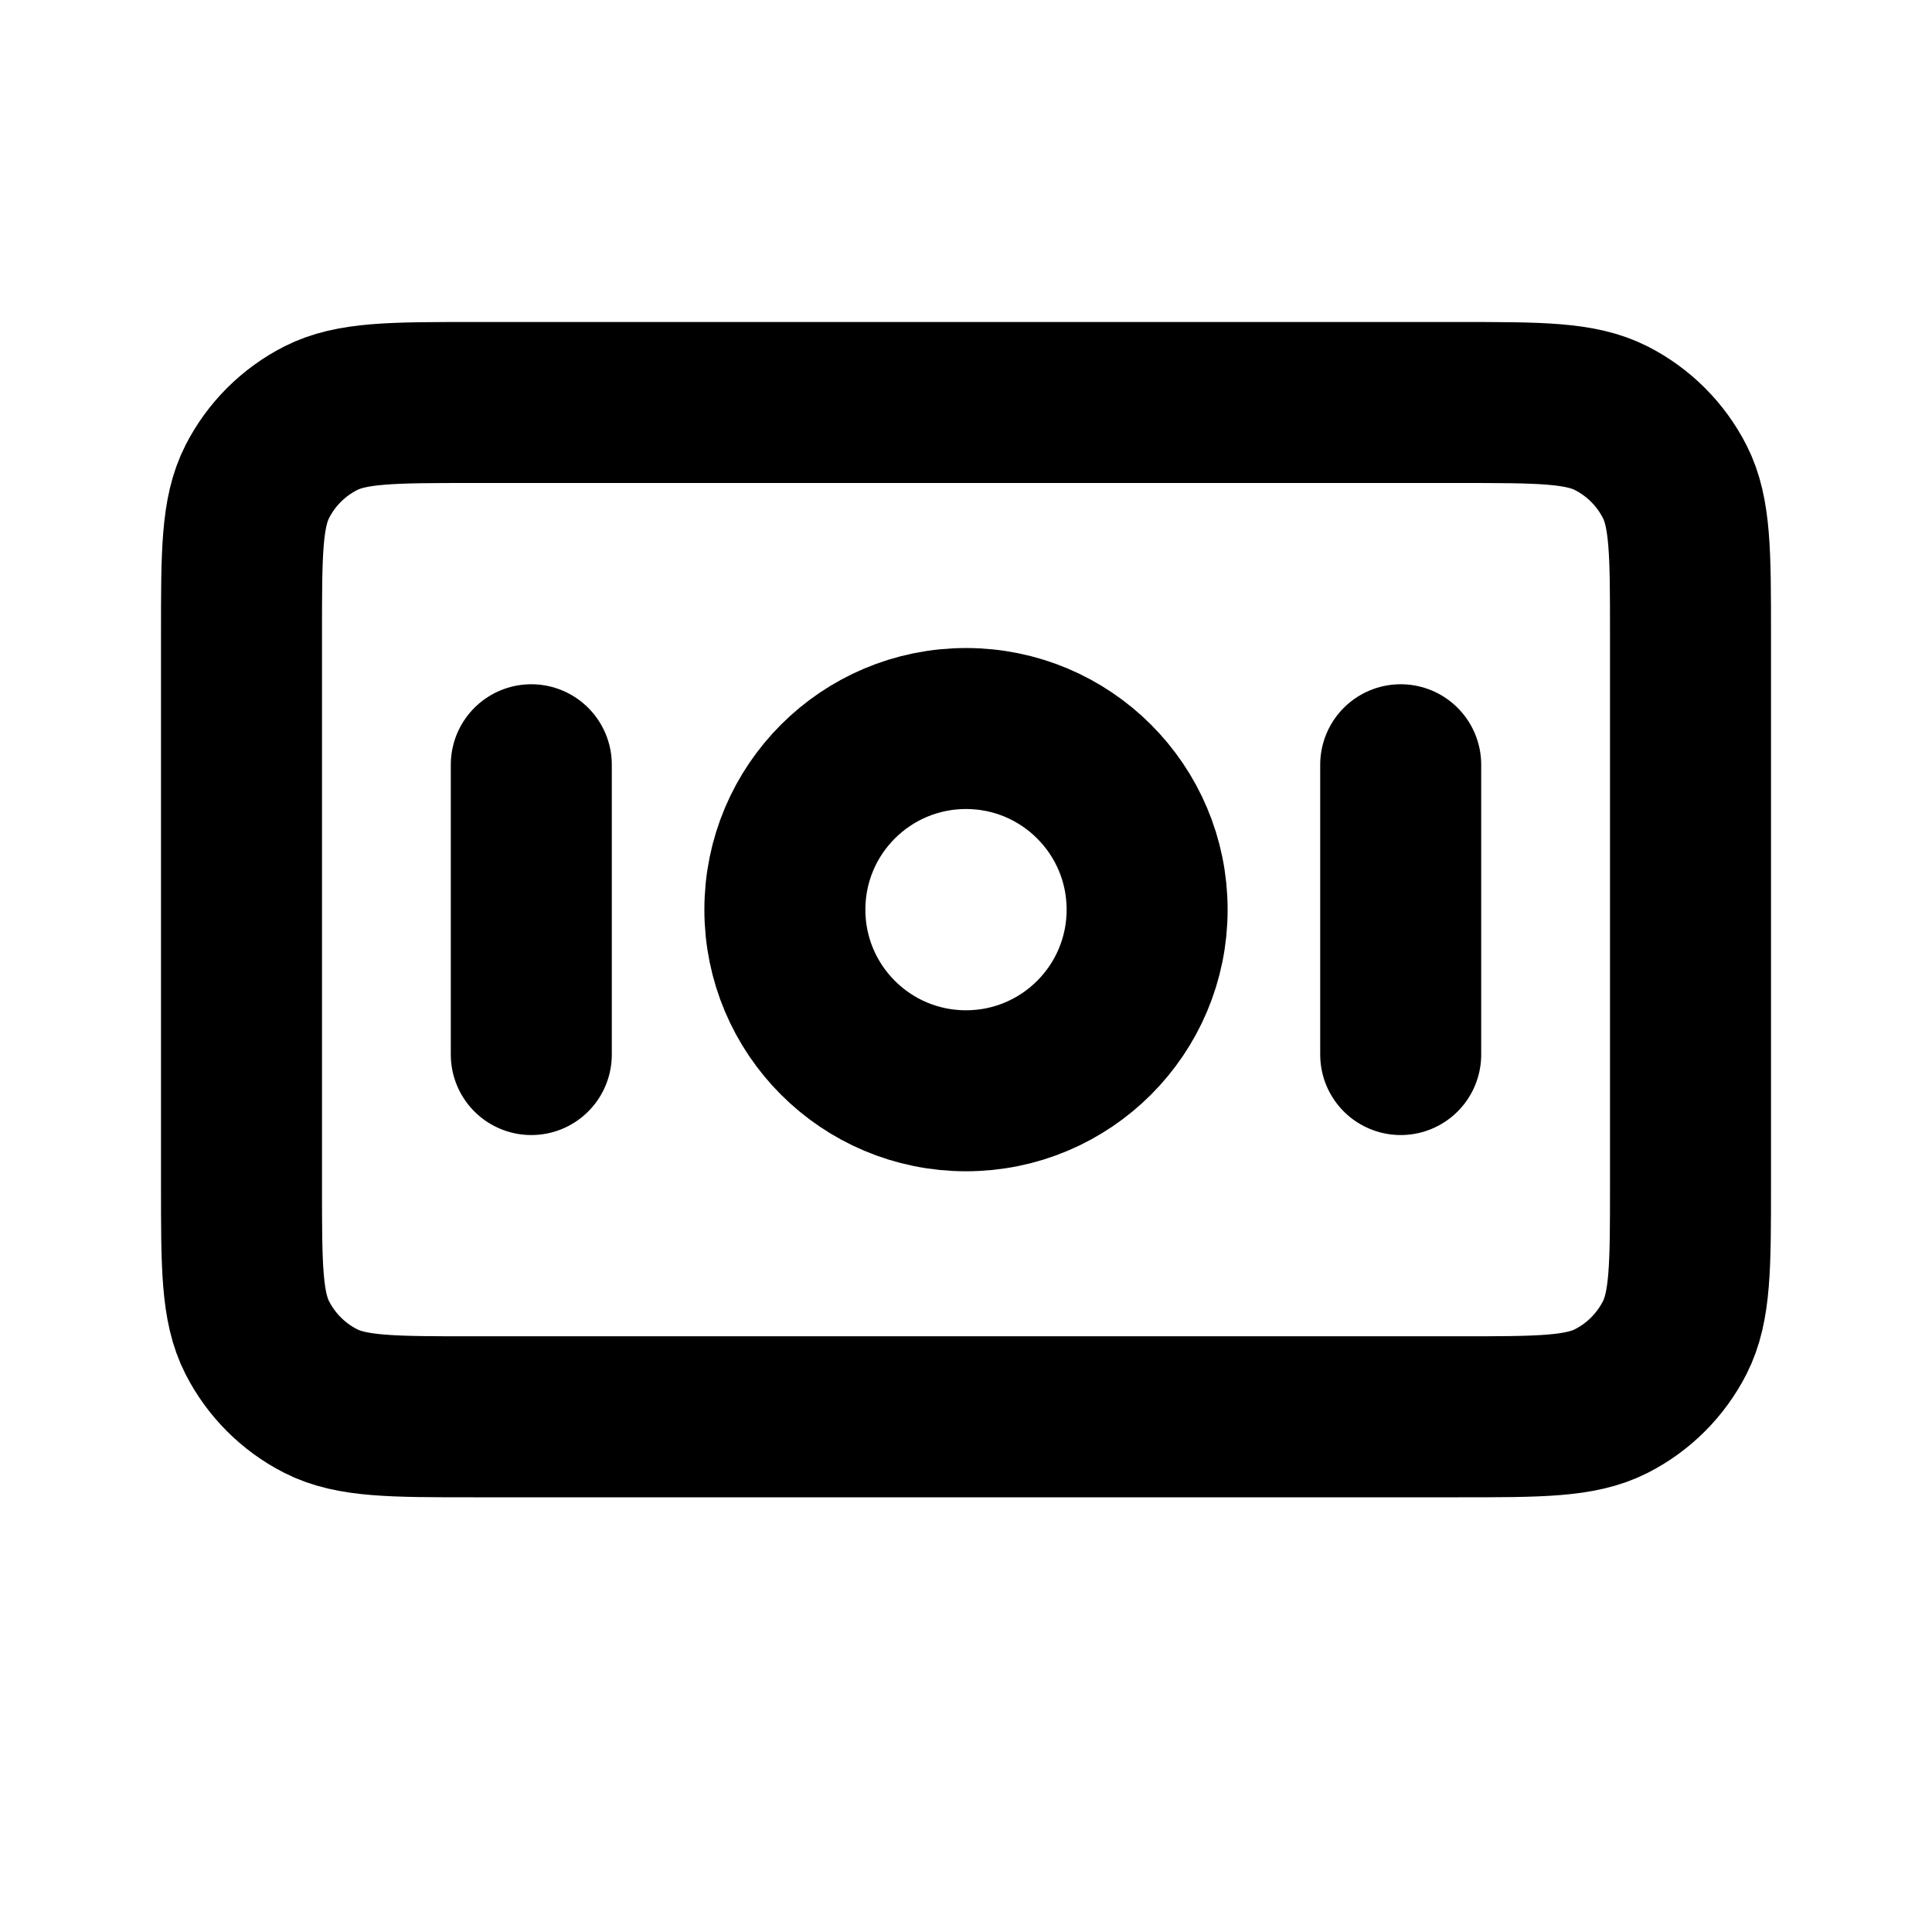 <svg width="24" height="24" viewBox="0 0 24 24" fill="none" xmlns="http://www.w3.org/2000/svg">
<path d="M6.6 9.5V13.1M17.4 9.5V13.1M3 7.88L3 14.72C3 15.728 3 16.232 3.196 16.617C3.369 16.956 3.644 17.231 3.983 17.404C4.368 17.6 4.872 17.6 5.88 17.6L18.12 17.6C19.128 17.6 19.632 17.6 20.017 17.404C20.356 17.231 20.631 16.956 20.804 16.617C21 16.232 21 15.728 21 14.72V7.88C21 6.872 21 6.368 20.804 5.983C20.631 5.644 20.356 5.369 20.017 5.196C19.632 5 19.128 5 18.12 5L5.88 5C4.872 5 4.368 5 3.983 5.196C3.644 5.369 3.369 5.644 3.196 5.983C3 6.368 3 6.872 3 7.88ZM14.25 11.3C14.25 12.543 13.243 13.55 12 13.55C10.757 13.55 9.75 12.543 9.75 11.3C9.75 10.057 10.757 9.05 12 9.05C13.243 9.05 14.25 10.057 14.25 11.3Z" stroke="black" stroke-width="2" stroke-linecap="round" stroke-linejoin="round"/>
</svg>
